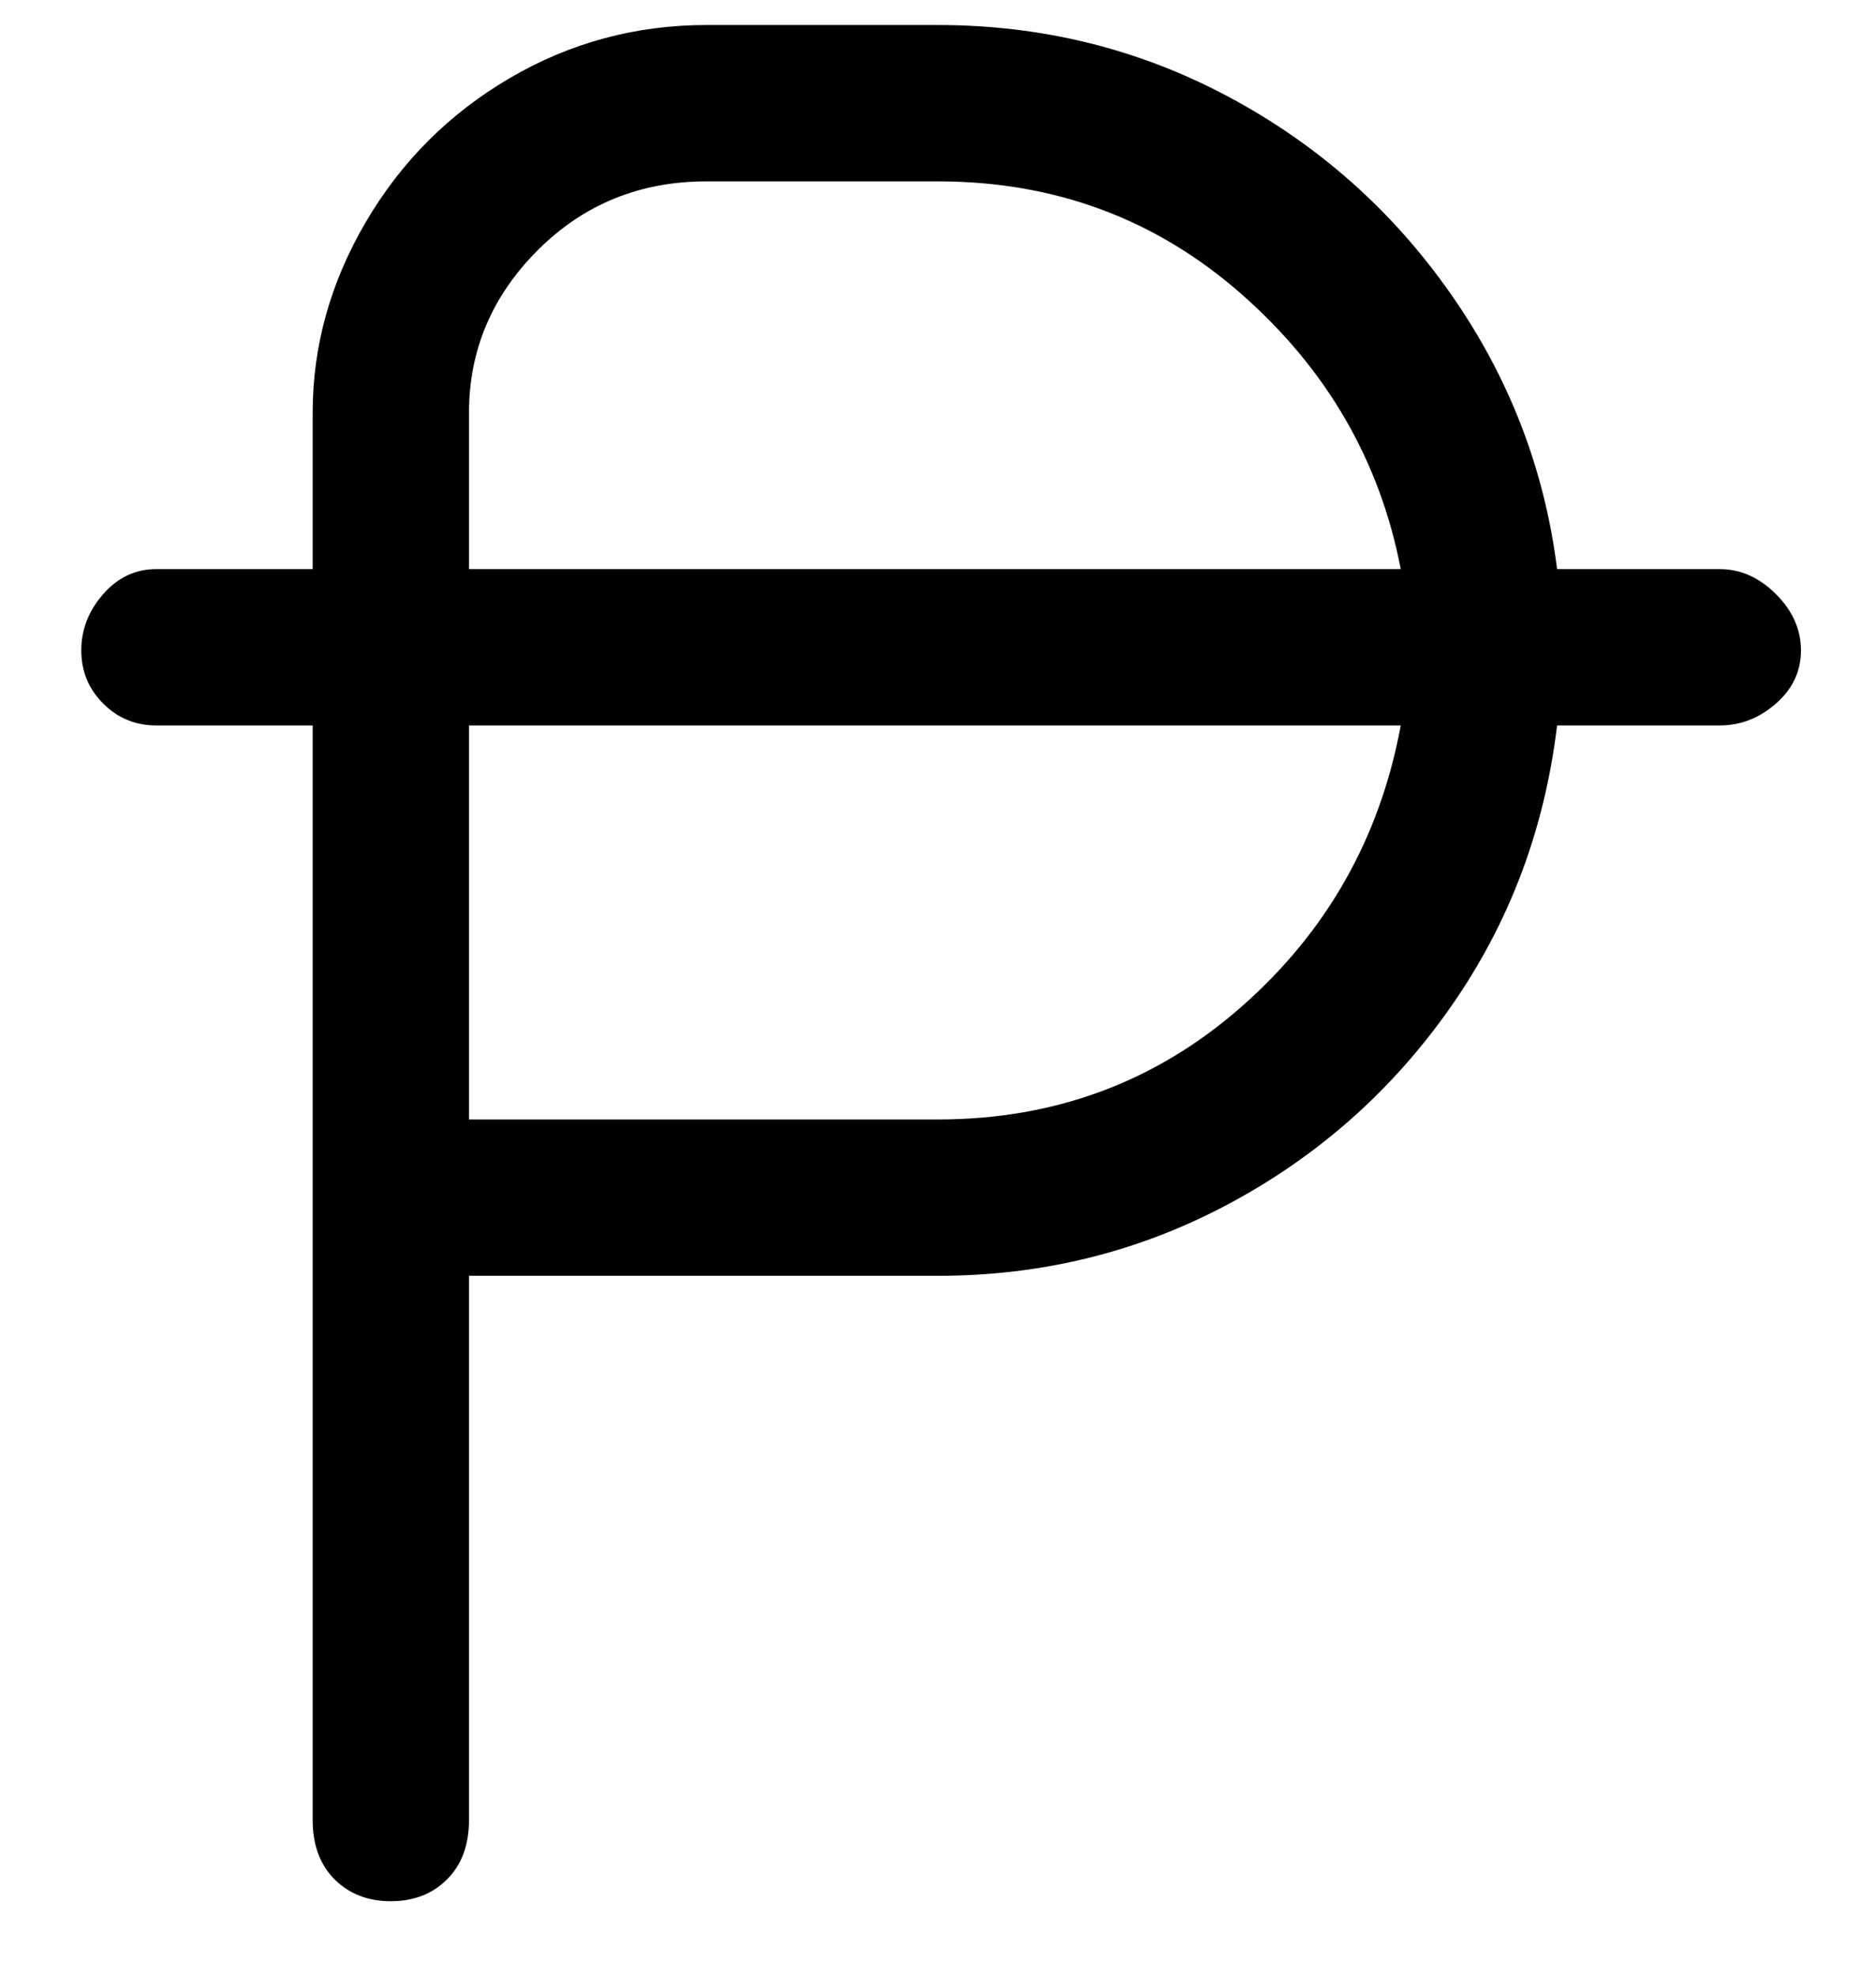 <svg viewBox="0 0 300 316" xmlns="http://www.w3.org/2000/svg"><path d="M275 91h-26q-3-24-17-44t-35.5-31.5Q175 4 150 4h-37q-17 0-31.5 8.5t-23 23Q50 50 50 66v25H25q-5 0-8.5 4t-3.5 9q0 5 3.5 8.5T25 116h25v175q0 6 3.5 9.5t9 3.5q5.5 0 9-3.5T75 291v-87h75q25 0 46.5-11.5T232 161q14-20 17-45h26q5 0 9-3.5t4-8.5q0-5-4-9t-9-4zM75 66q0-15 11-26t27-11h37q28 0 48.5 18T224 91H75V66zm75 113H75v-63h149q-5 27-25.5 45T150 179z"/></svg>